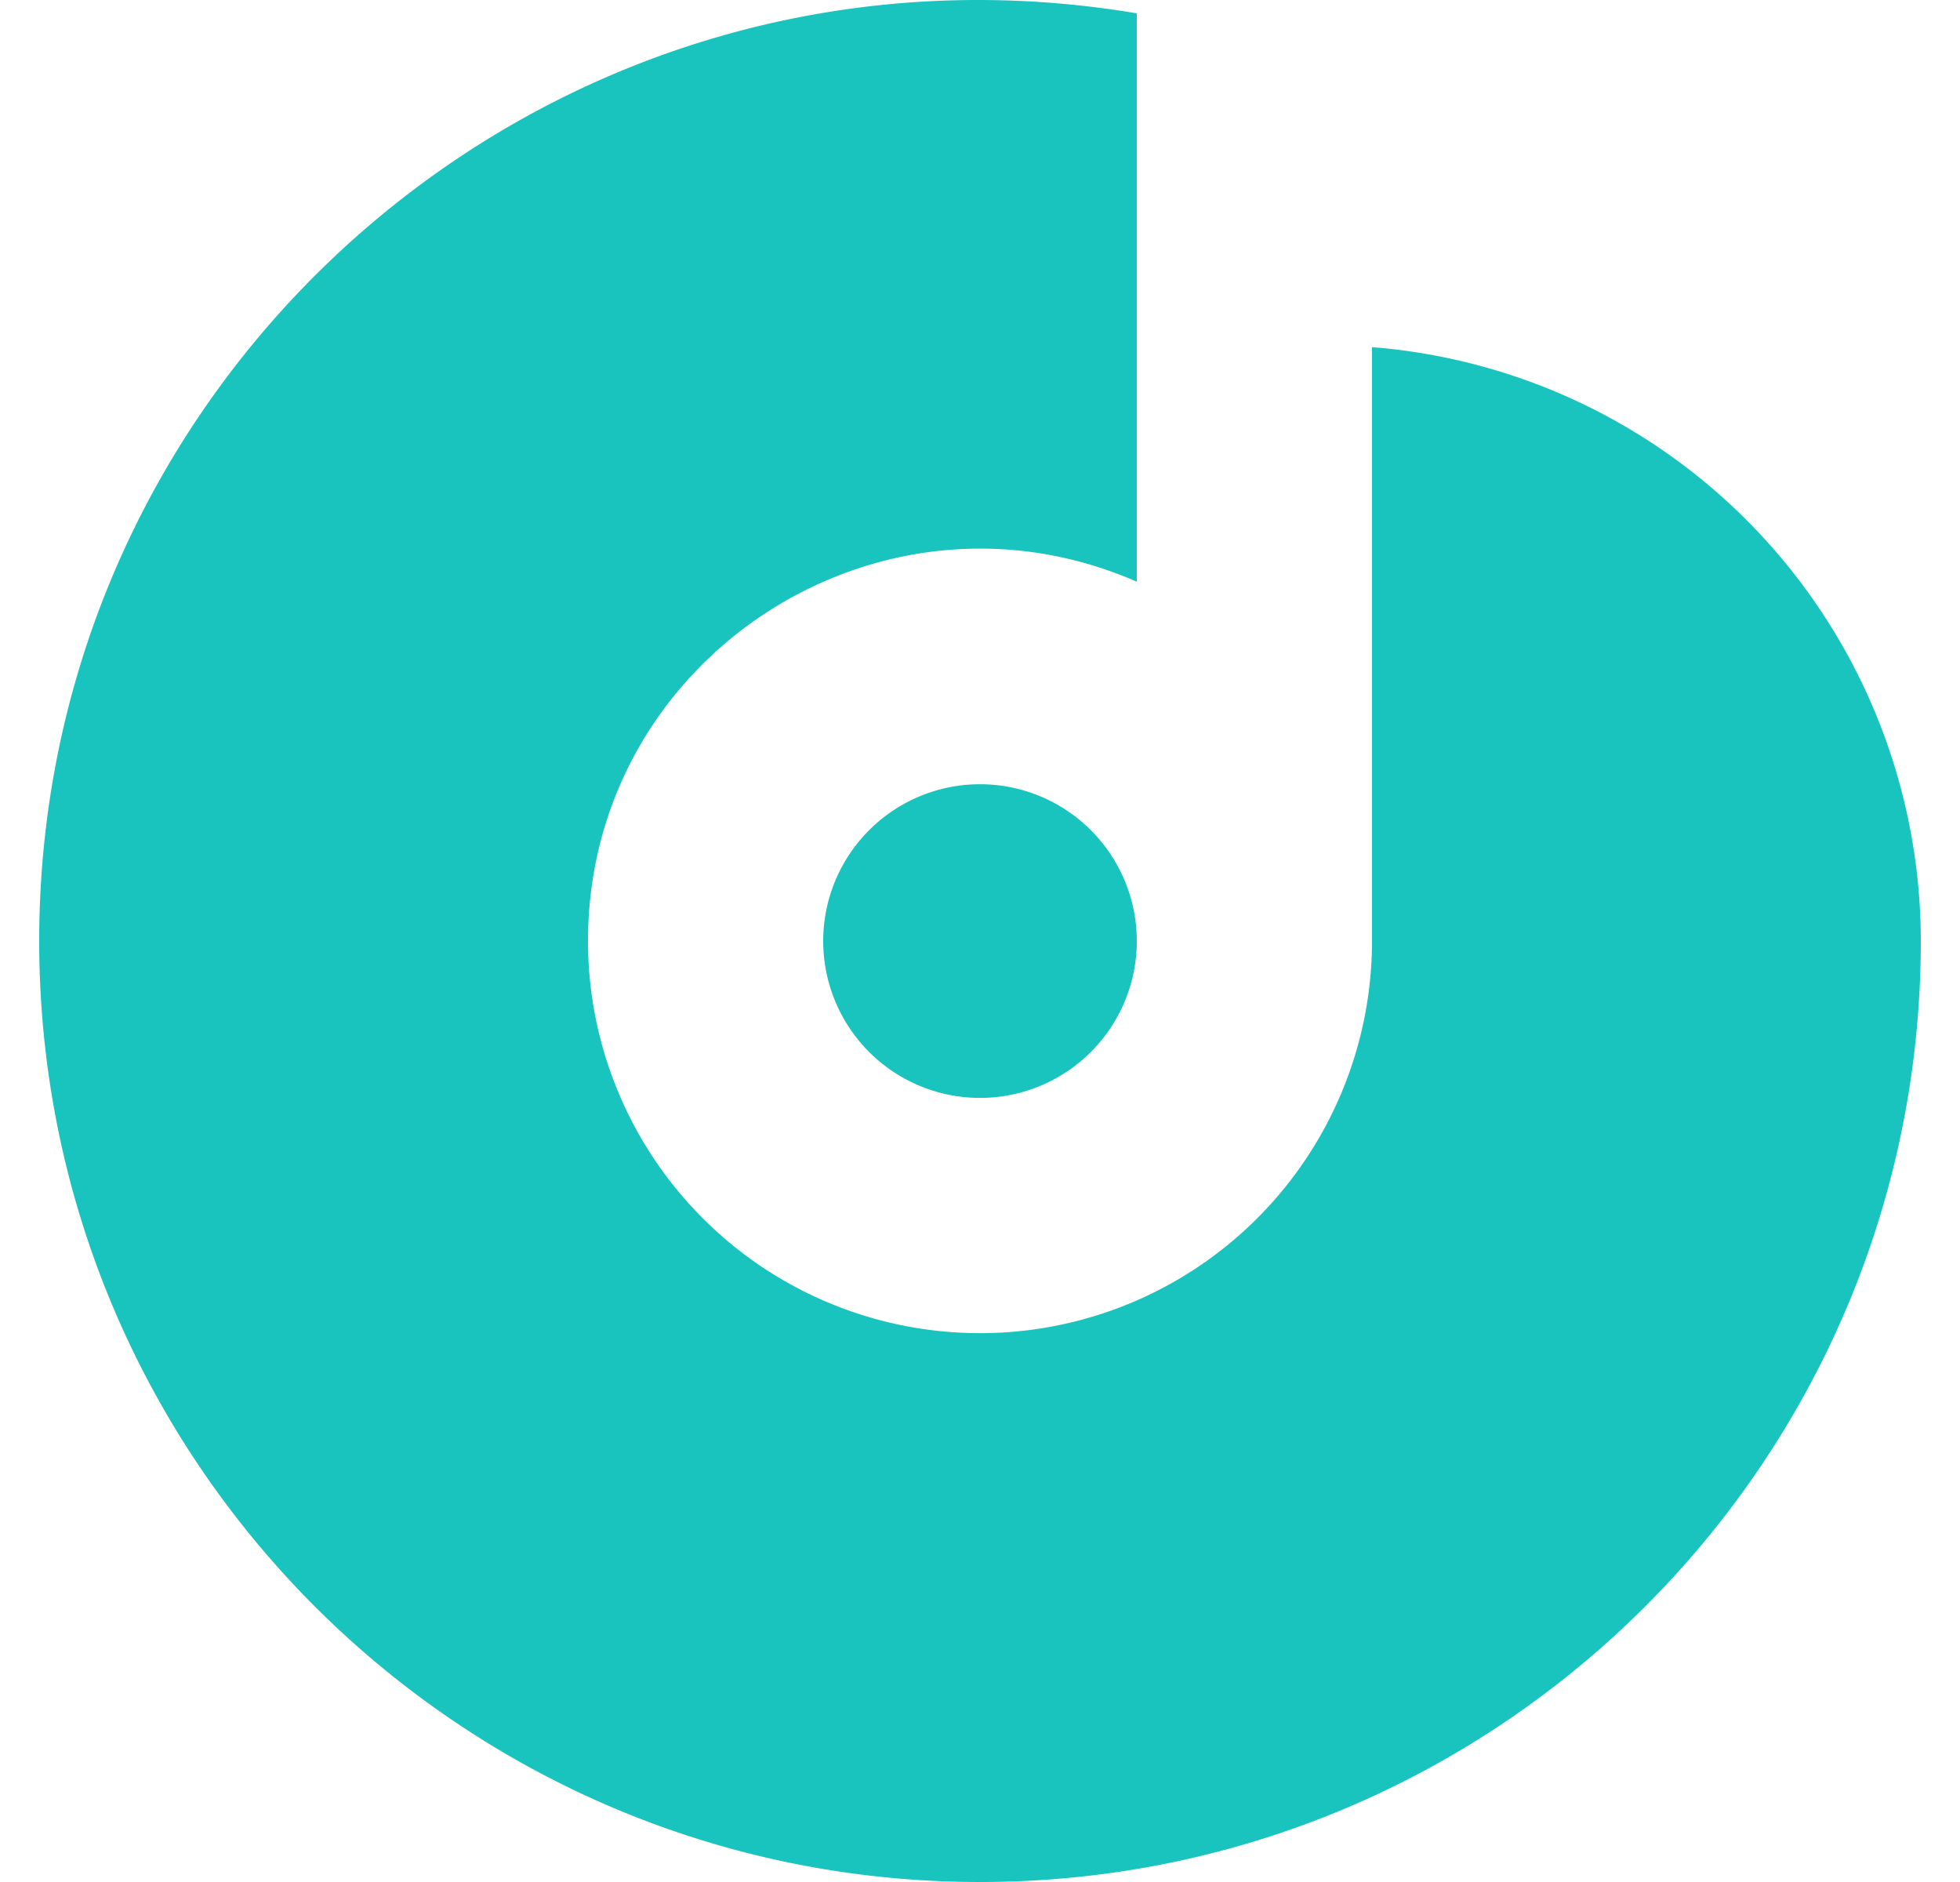 <svg fill="#19C4BE" role="img" viewBox="0 0 25 24" xmlns="http://www.w3.org/2000/svg"><title>Drooble</title><path d="M24.5 11.986a7.599 7.599 0 0 0-7-7.559v7.574a5 5 0 0 1-10 0c0-3.604 3.707-6.022 7-4.583V0.17C7.115-1.069 0.5 4.63 0.5 12c0 6.628 5.373 12 12 12 6.628 0 12-5.372 12-12v-0.014m-14 0.015a2 2 0 1 0 4 0 2 2 0 0 0-4 0m14-0.015a7.599 7.599 0 0 0-7-7.559v7.574a5 5 0 0 1-10 0c0-3.604 3.707-6.022 7-4.583V0.17C7.115-1.069 0.5 4.63 0.5 12c0 6.628 5.373 12 12 12 6.628 0 12-5.372 12-12v-0.014m-14 0.015a2 2 0 1 0 4 0 2 2 0 0 0-4 0Z"/></svg>